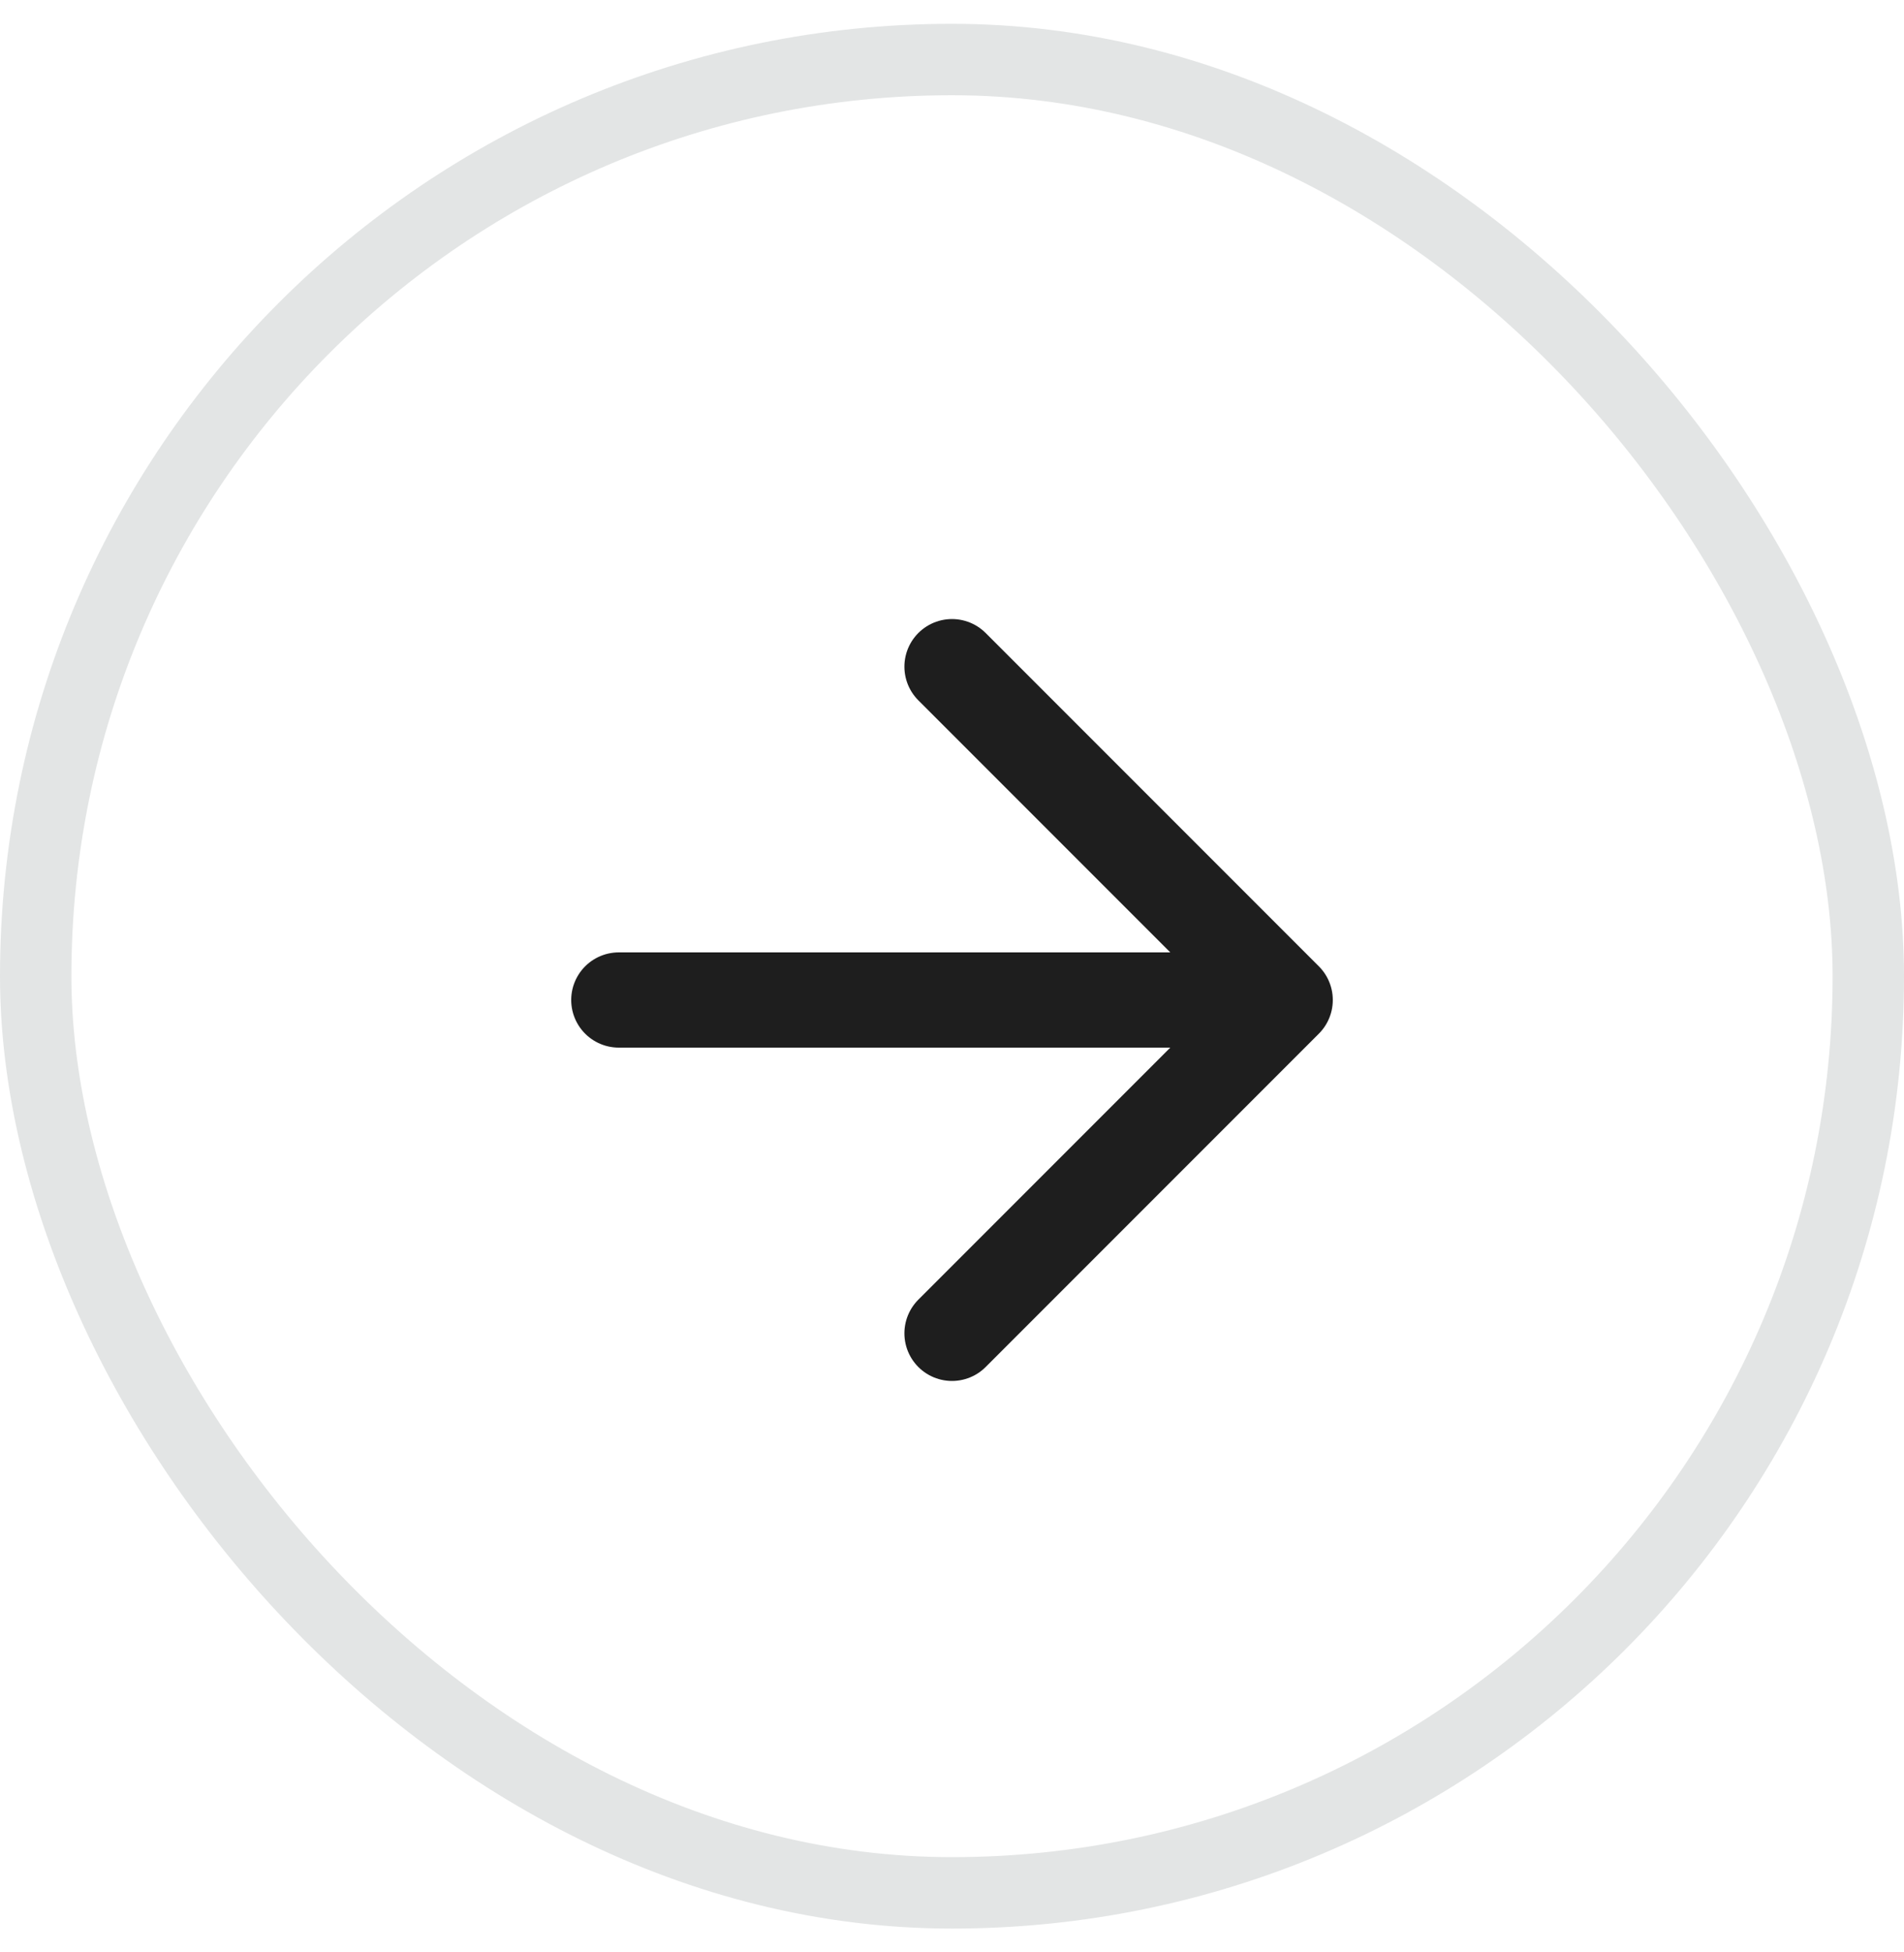 <svg xmlns:xlink="http://www.w3.org/1999/xlink"  xmlns="http://www.w3.org/2000/svg" width="40" height="41" fill="none"><rect width="38.5" height="38.5" x=".75" y="1.25" stroke="#E3E5E5" stroke-width="1.5" rx="19.25"/><path stroke="#1E1E1E" stroke-linecap="round" stroke-linejoin="round" stroke-width="2" d="M13 21h14m0 0-7-7m7 7-7 7"/></svg>